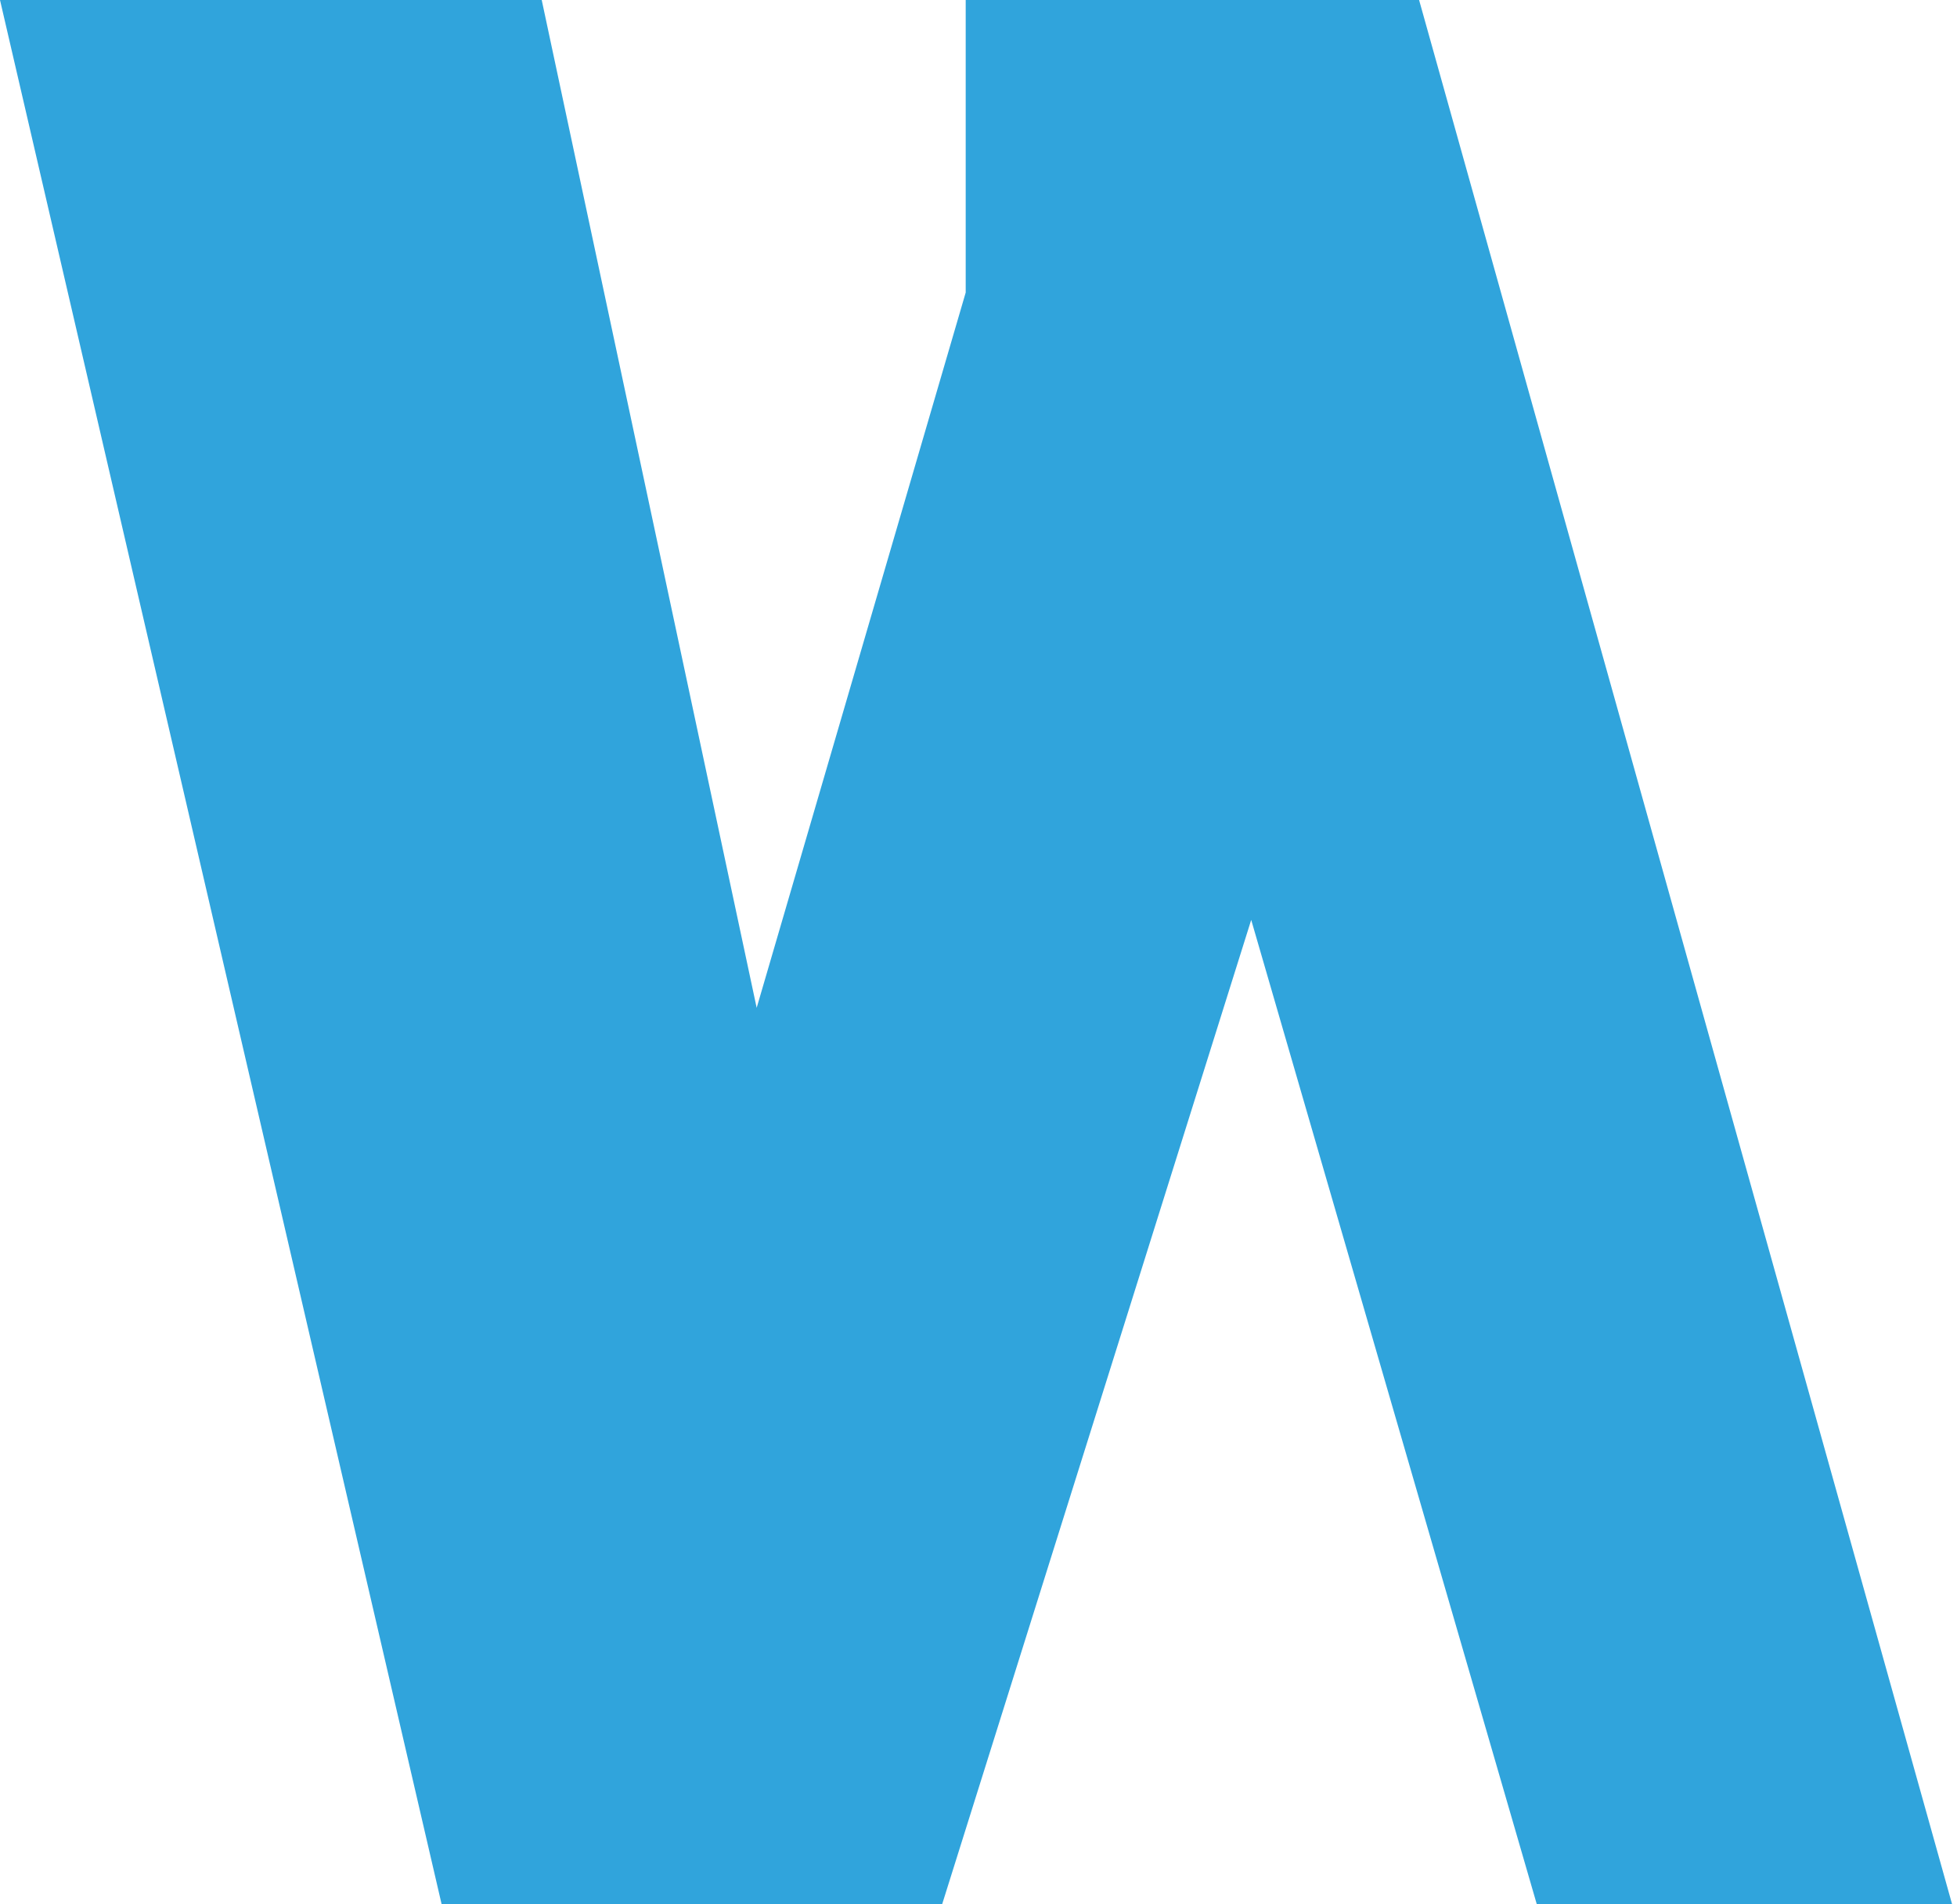 <?xml version="1.0" encoding="UTF-8"?><svg id="Layer_1" xmlns="http://www.w3.org/2000/svg" viewBox="0 0 185 180"><defs><style>.cls-1{fill:#30a4dc;}</style></defs><path class="cls-1" d="M134.15,0h-42.86v27.65l-19.76,67.61L51.21,0H0l41.75,180h47.31l29.22-93.05,27,93.05h39.26L134.15,0Z"/></svg>